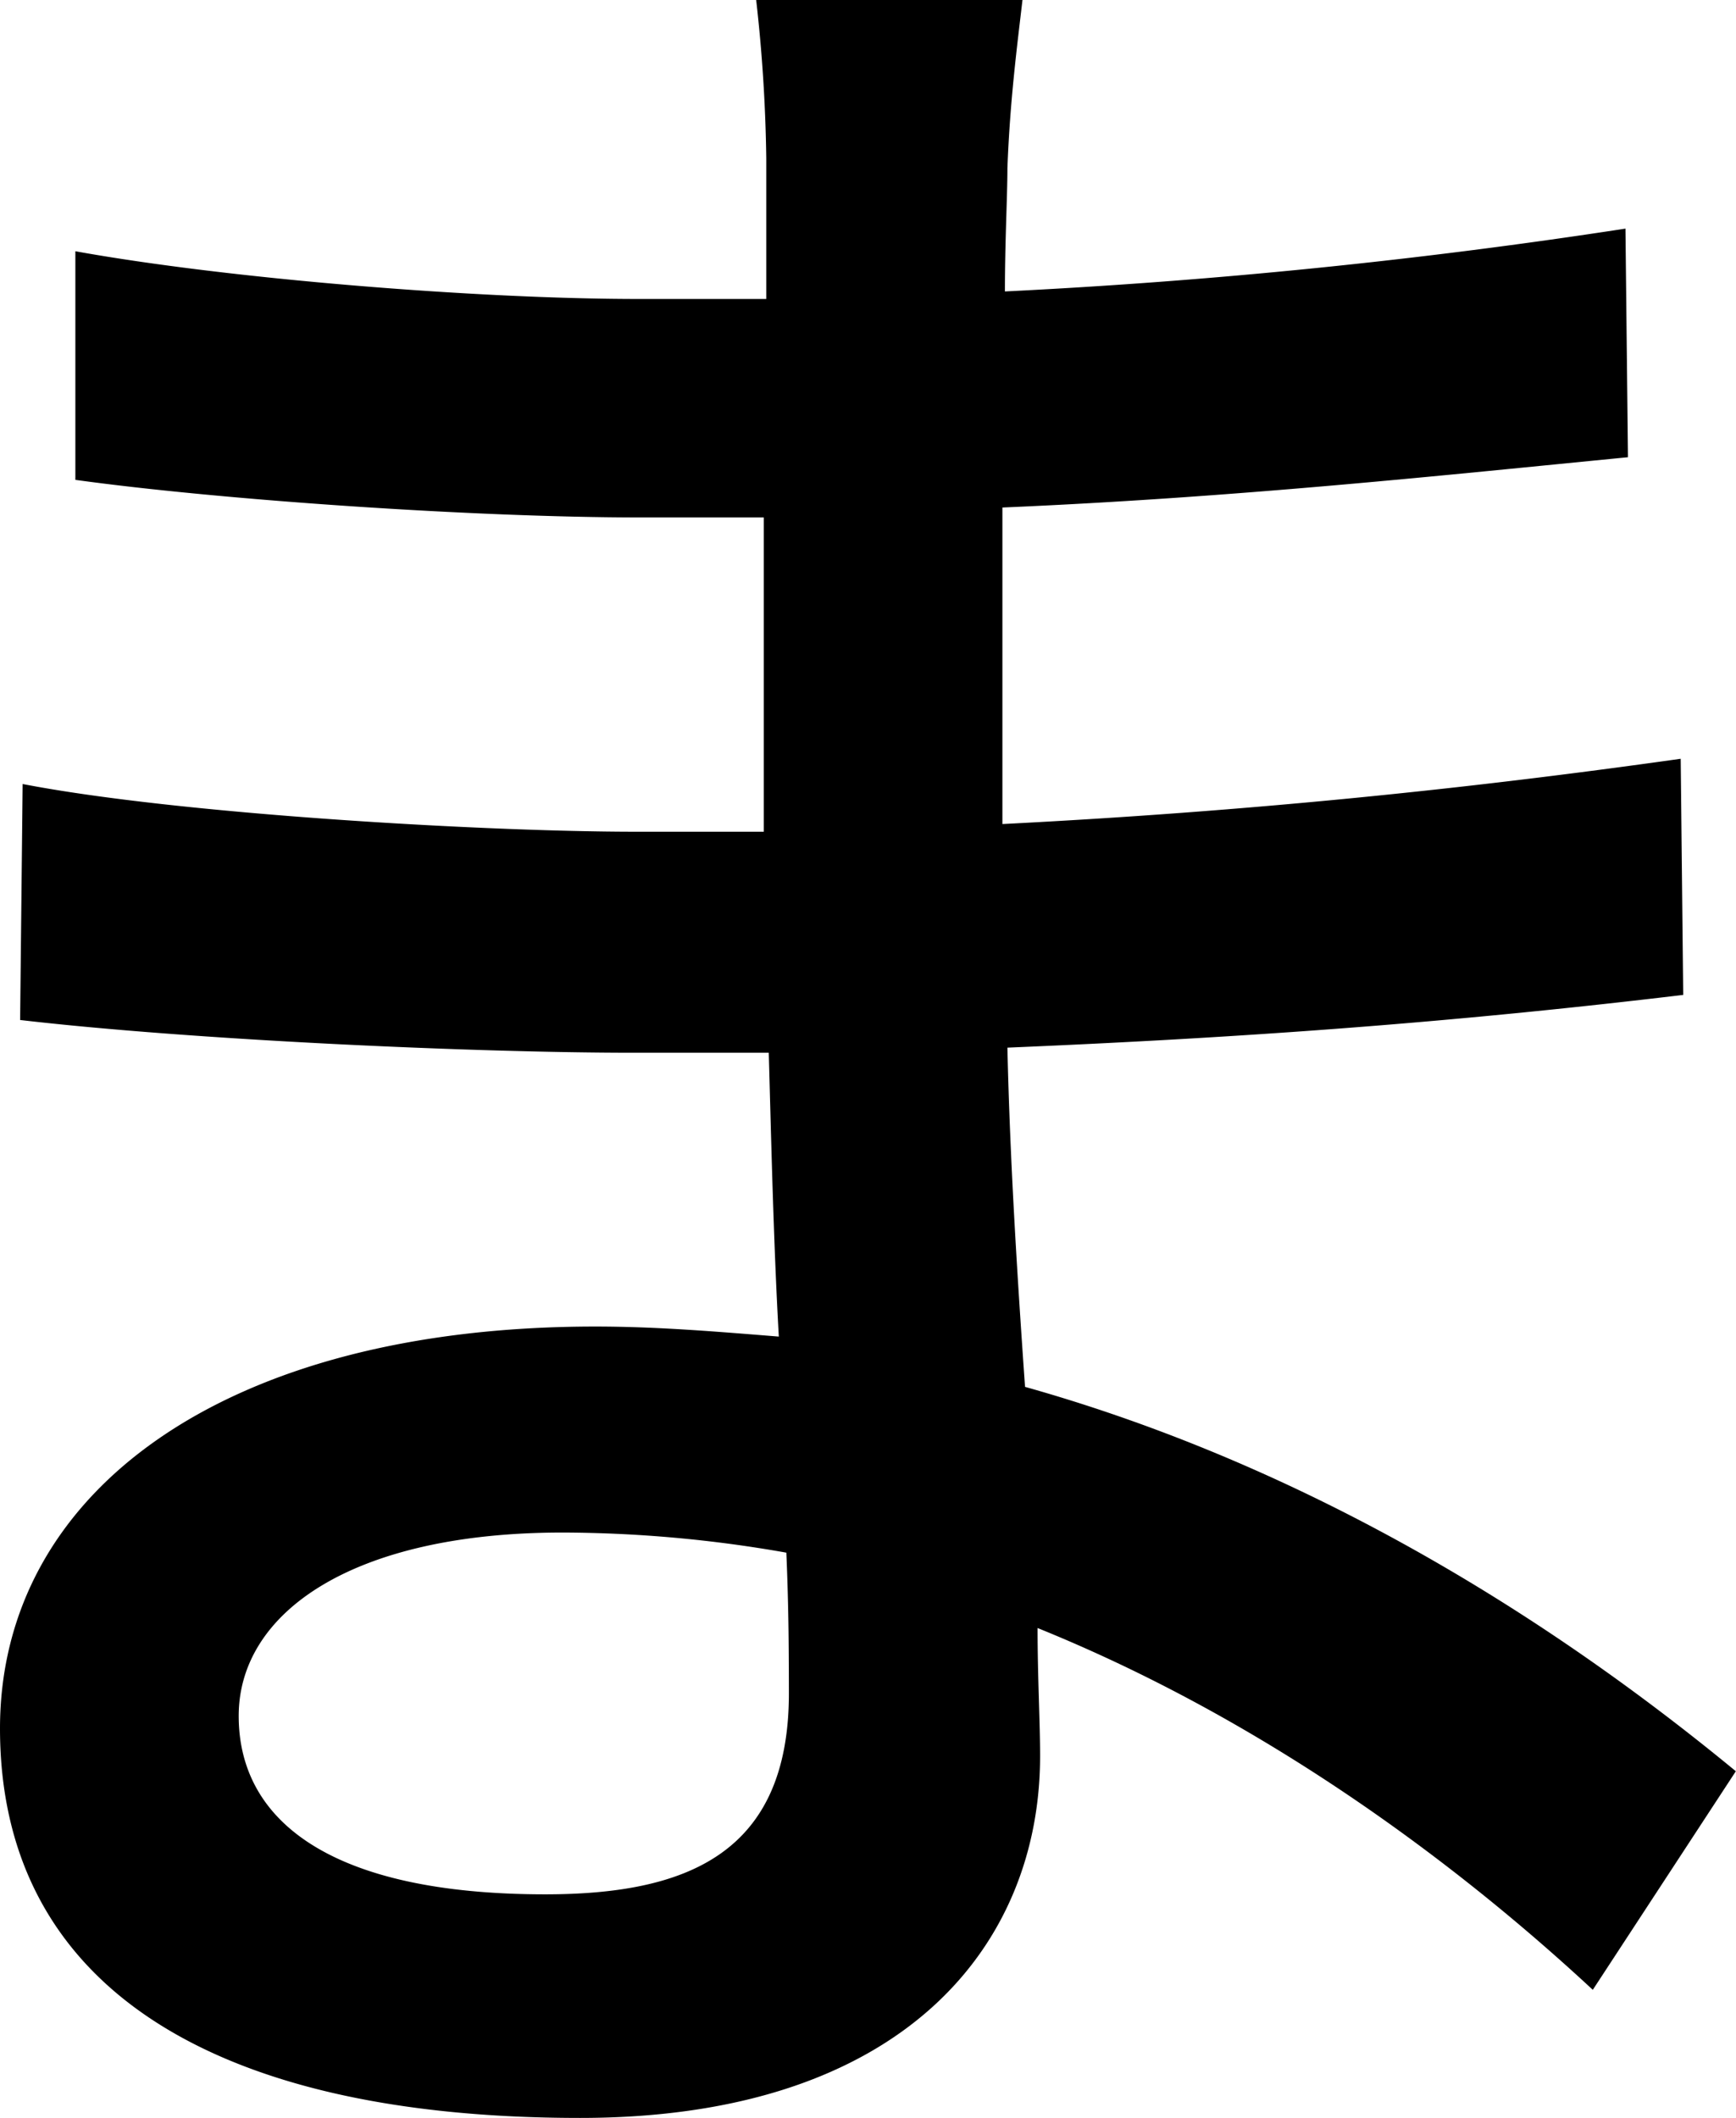 <svg xmlns="http://www.w3.org/2000/svg" viewBox="0 0 332.15 405.21"><g id="Layer_2" data-name="Layer 2"><g id="Layer_1-2" data-name="Layer 1"><path d="M304.75,380.7c-26.92-25-63.45-51.92-106.23-69.22,0,9.61.48,17.79.48,24.51,0,36.05-26,69.22-88,69.22-72.1,0-111-26.43-111-74.51,0-45.18,42.78-76.9,113.92-76.9,12,0,23.55,1,35.09,1.92-1-17.78-1.44-37-1.92-54.31h-26C90.85,201.41,37,199,3.85,195.15L4.33,150c29.8,5.77,88.44,9.13,117.28,9.13h24.52V99H122.57C90.85,99,42.3,95.66,14.42,91.81V48.07c29.32,5.29,76.91,9.13,107.67,9.13h24.52V30.29A301.17,301.17,0,0,0,144.68,0h50.95c-1,8.65-2.4,19.23-2.88,32.21,0,5.29-.48,13.93-.48,23.55A1154.24,1154.24,0,0,0,311,43.74l.48,43.74C276.87,90.85,237,95.17,191.79,97.1v60.56c47.11-2.4,88.92-6.72,129.78-12.49l.48,45.18c-44.22,5.29-83.63,8.17-129.3,10.09.48,21.64,1.92,44.23,3.37,64.9,61.52,17.3,108.63,51,136,73.54Zm-154.3-83.64a248.76,248.76,0,0,0-42.78-3.85c-40.38,0-62,15.39-62,35.09,0,20.19,17.79,34.13,58.65,34.13,26.92,0,46.62-7.69,46.62-38.45C150.93,317.25,150.93,308.11,150.45,297.06Z"/></g></g></svg>